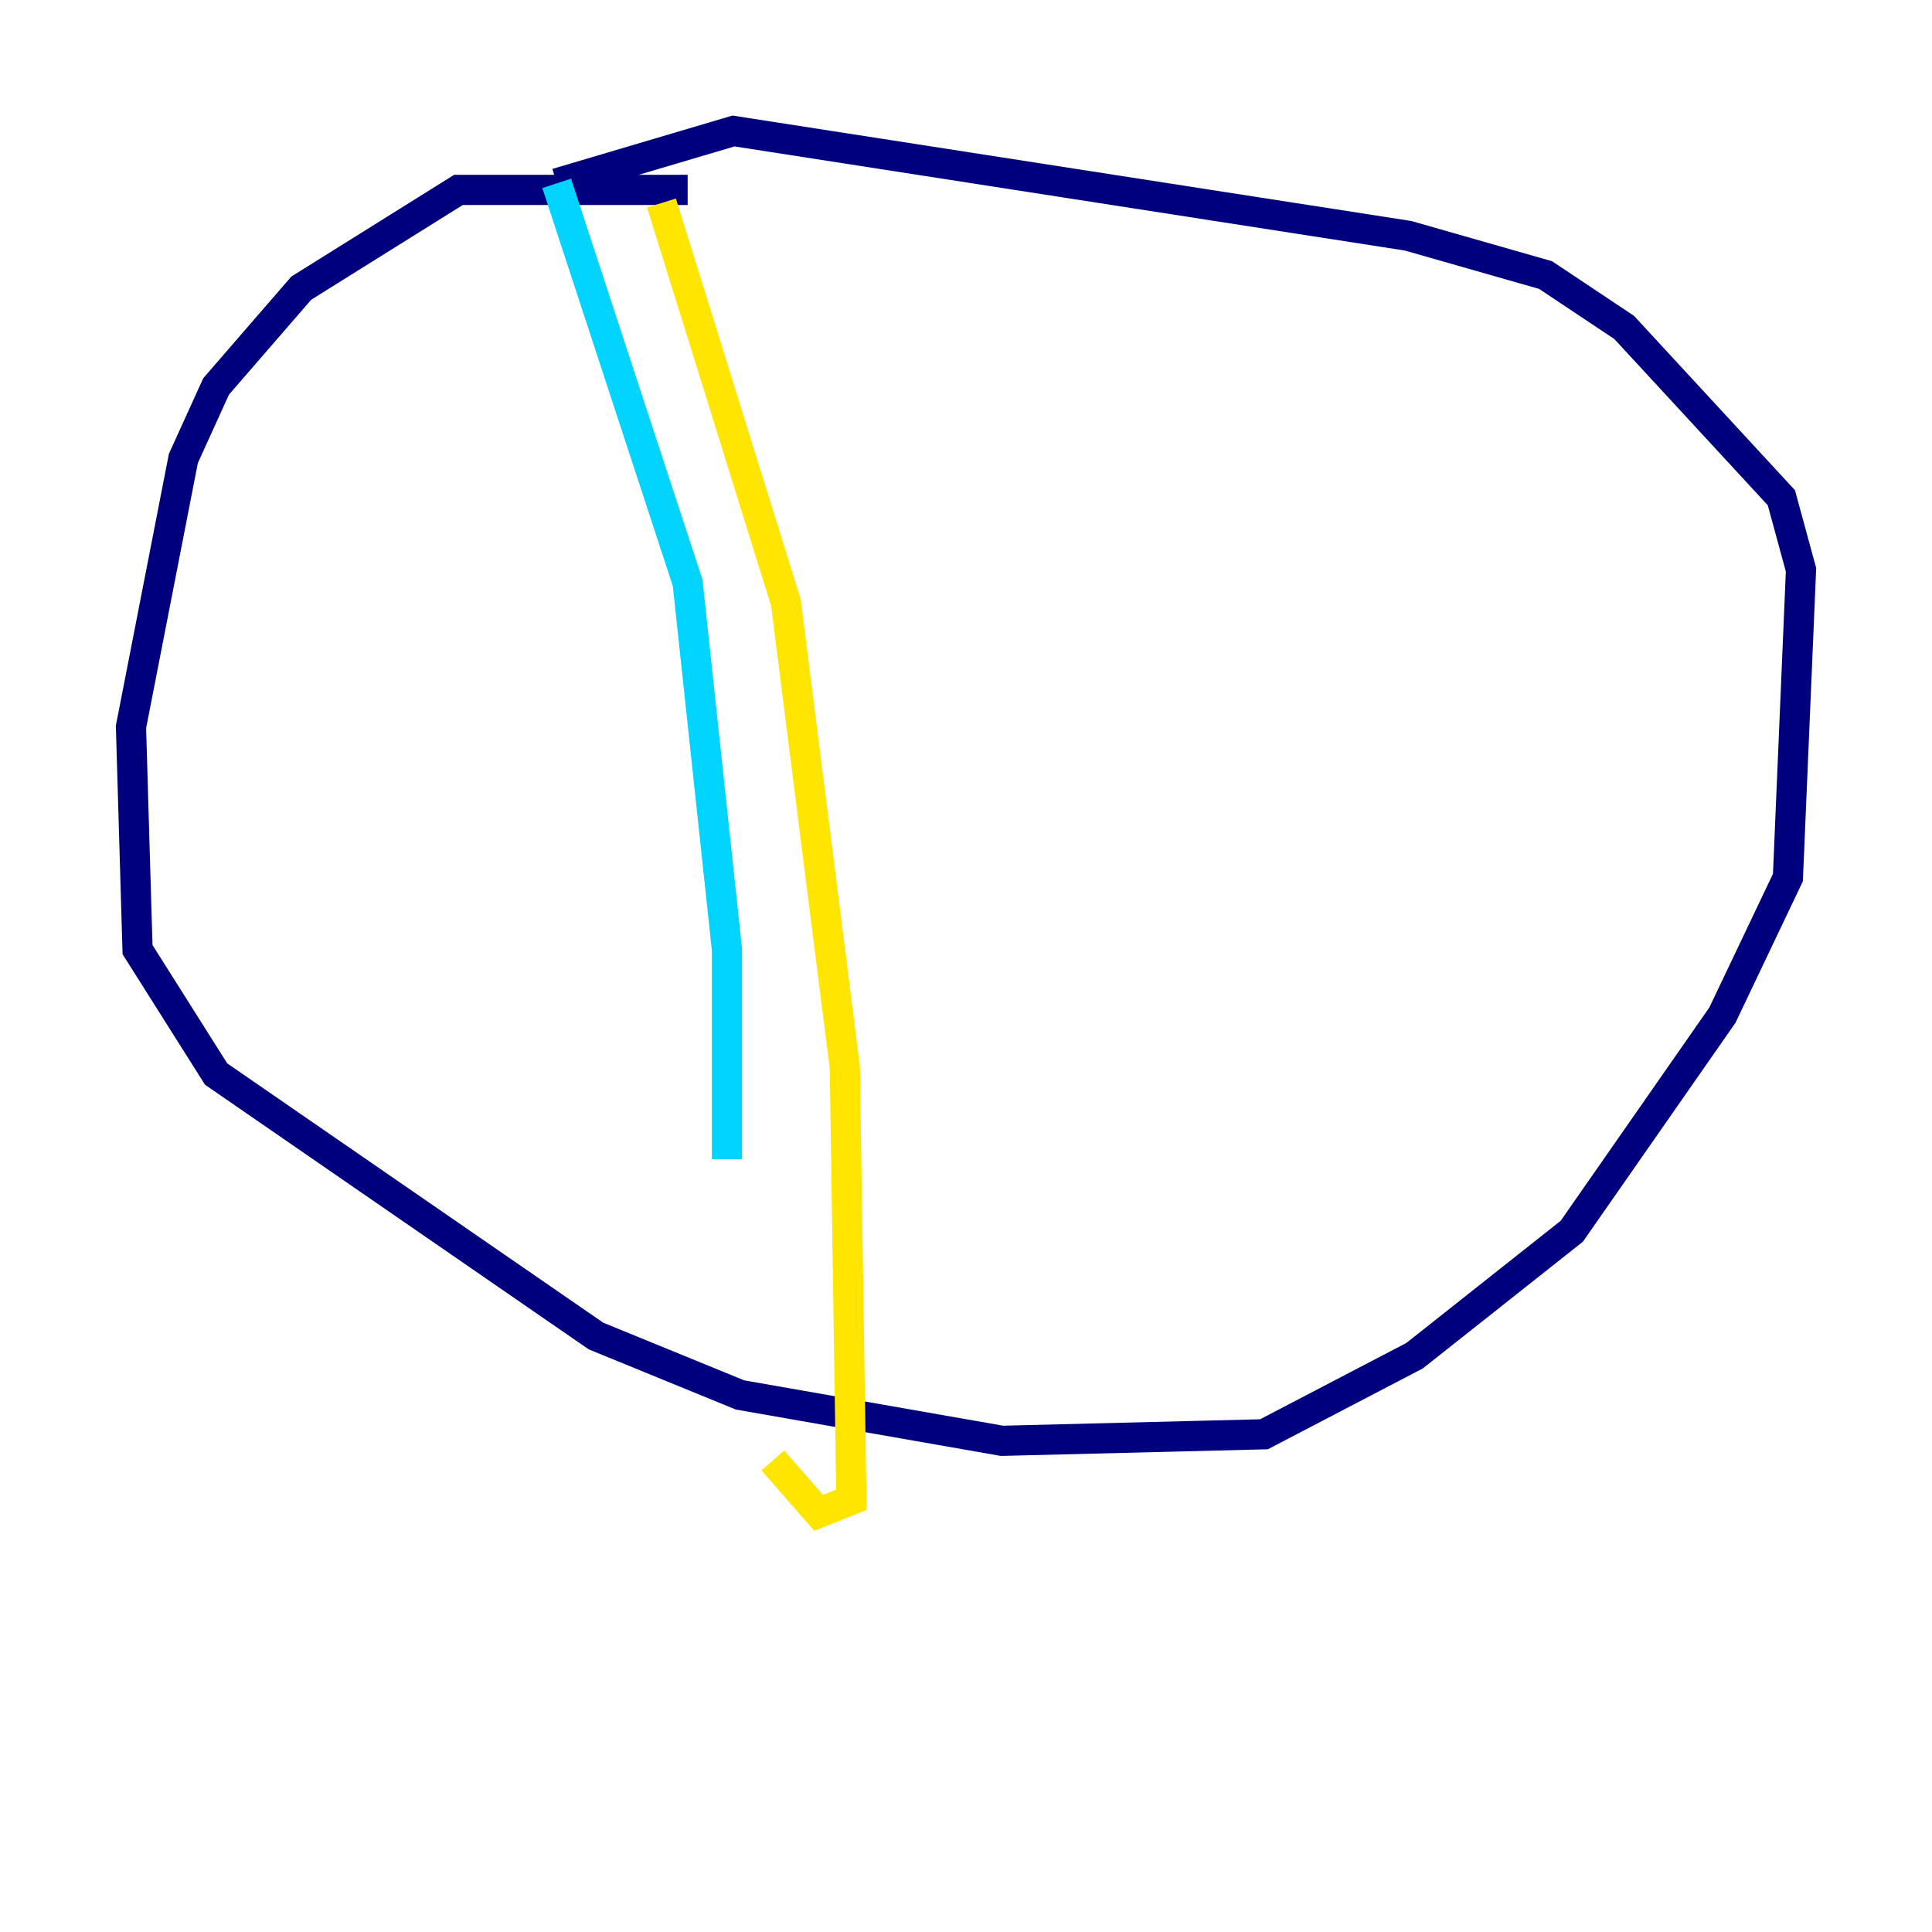 <?xml version="1.0" encoding="utf-8" ?>
<svg baseProfile="tiny" height="128" version="1.2" viewBox="0,0,128,128" width="128" xmlns="http://www.w3.org/2000/svg" xmlns:ev="http://www.w3.org/2001/xml-events" xmlns:xlink="http://www.w3.org/1999/xlink"><defs /><polyline fill="none" points="45.559,12.583 30.373,12.583 19.959,19.091 14.319,25.6 12.149,30.373 8.678,48.163 9.112,62.915 14.319,71.159 39.485,88.515 49.031,92.42 66.386,95.458 83.742,95.024 93.722,89.817 104.136,81.573 114.115,67.254 118.454,58.142 119.322,37.749 118.02,32.976 107.607,21.695 102.4,18.224 93.288,15.62 48.597,8.678 36.881,12.149" stroke="#00007f" stroke-width="2" /><polyline fill="none" points="36.881,12.149 45.559,38.617 48.163,62.915 48.163,76.8" stroke="#00d4ff" stroke-width="2" /><polyline fill="none" points="43.824,13.451 52.068,39.919 55.973,70.725 56.407,99.363 54.237,100.231 51.2,96.759" stroke="#ffe500" stroke-width="2" /><polyline fill="none" points="38.183,32.108 38.183,32.108" stroke="#7f0000" stroke-width="2" /></svg>